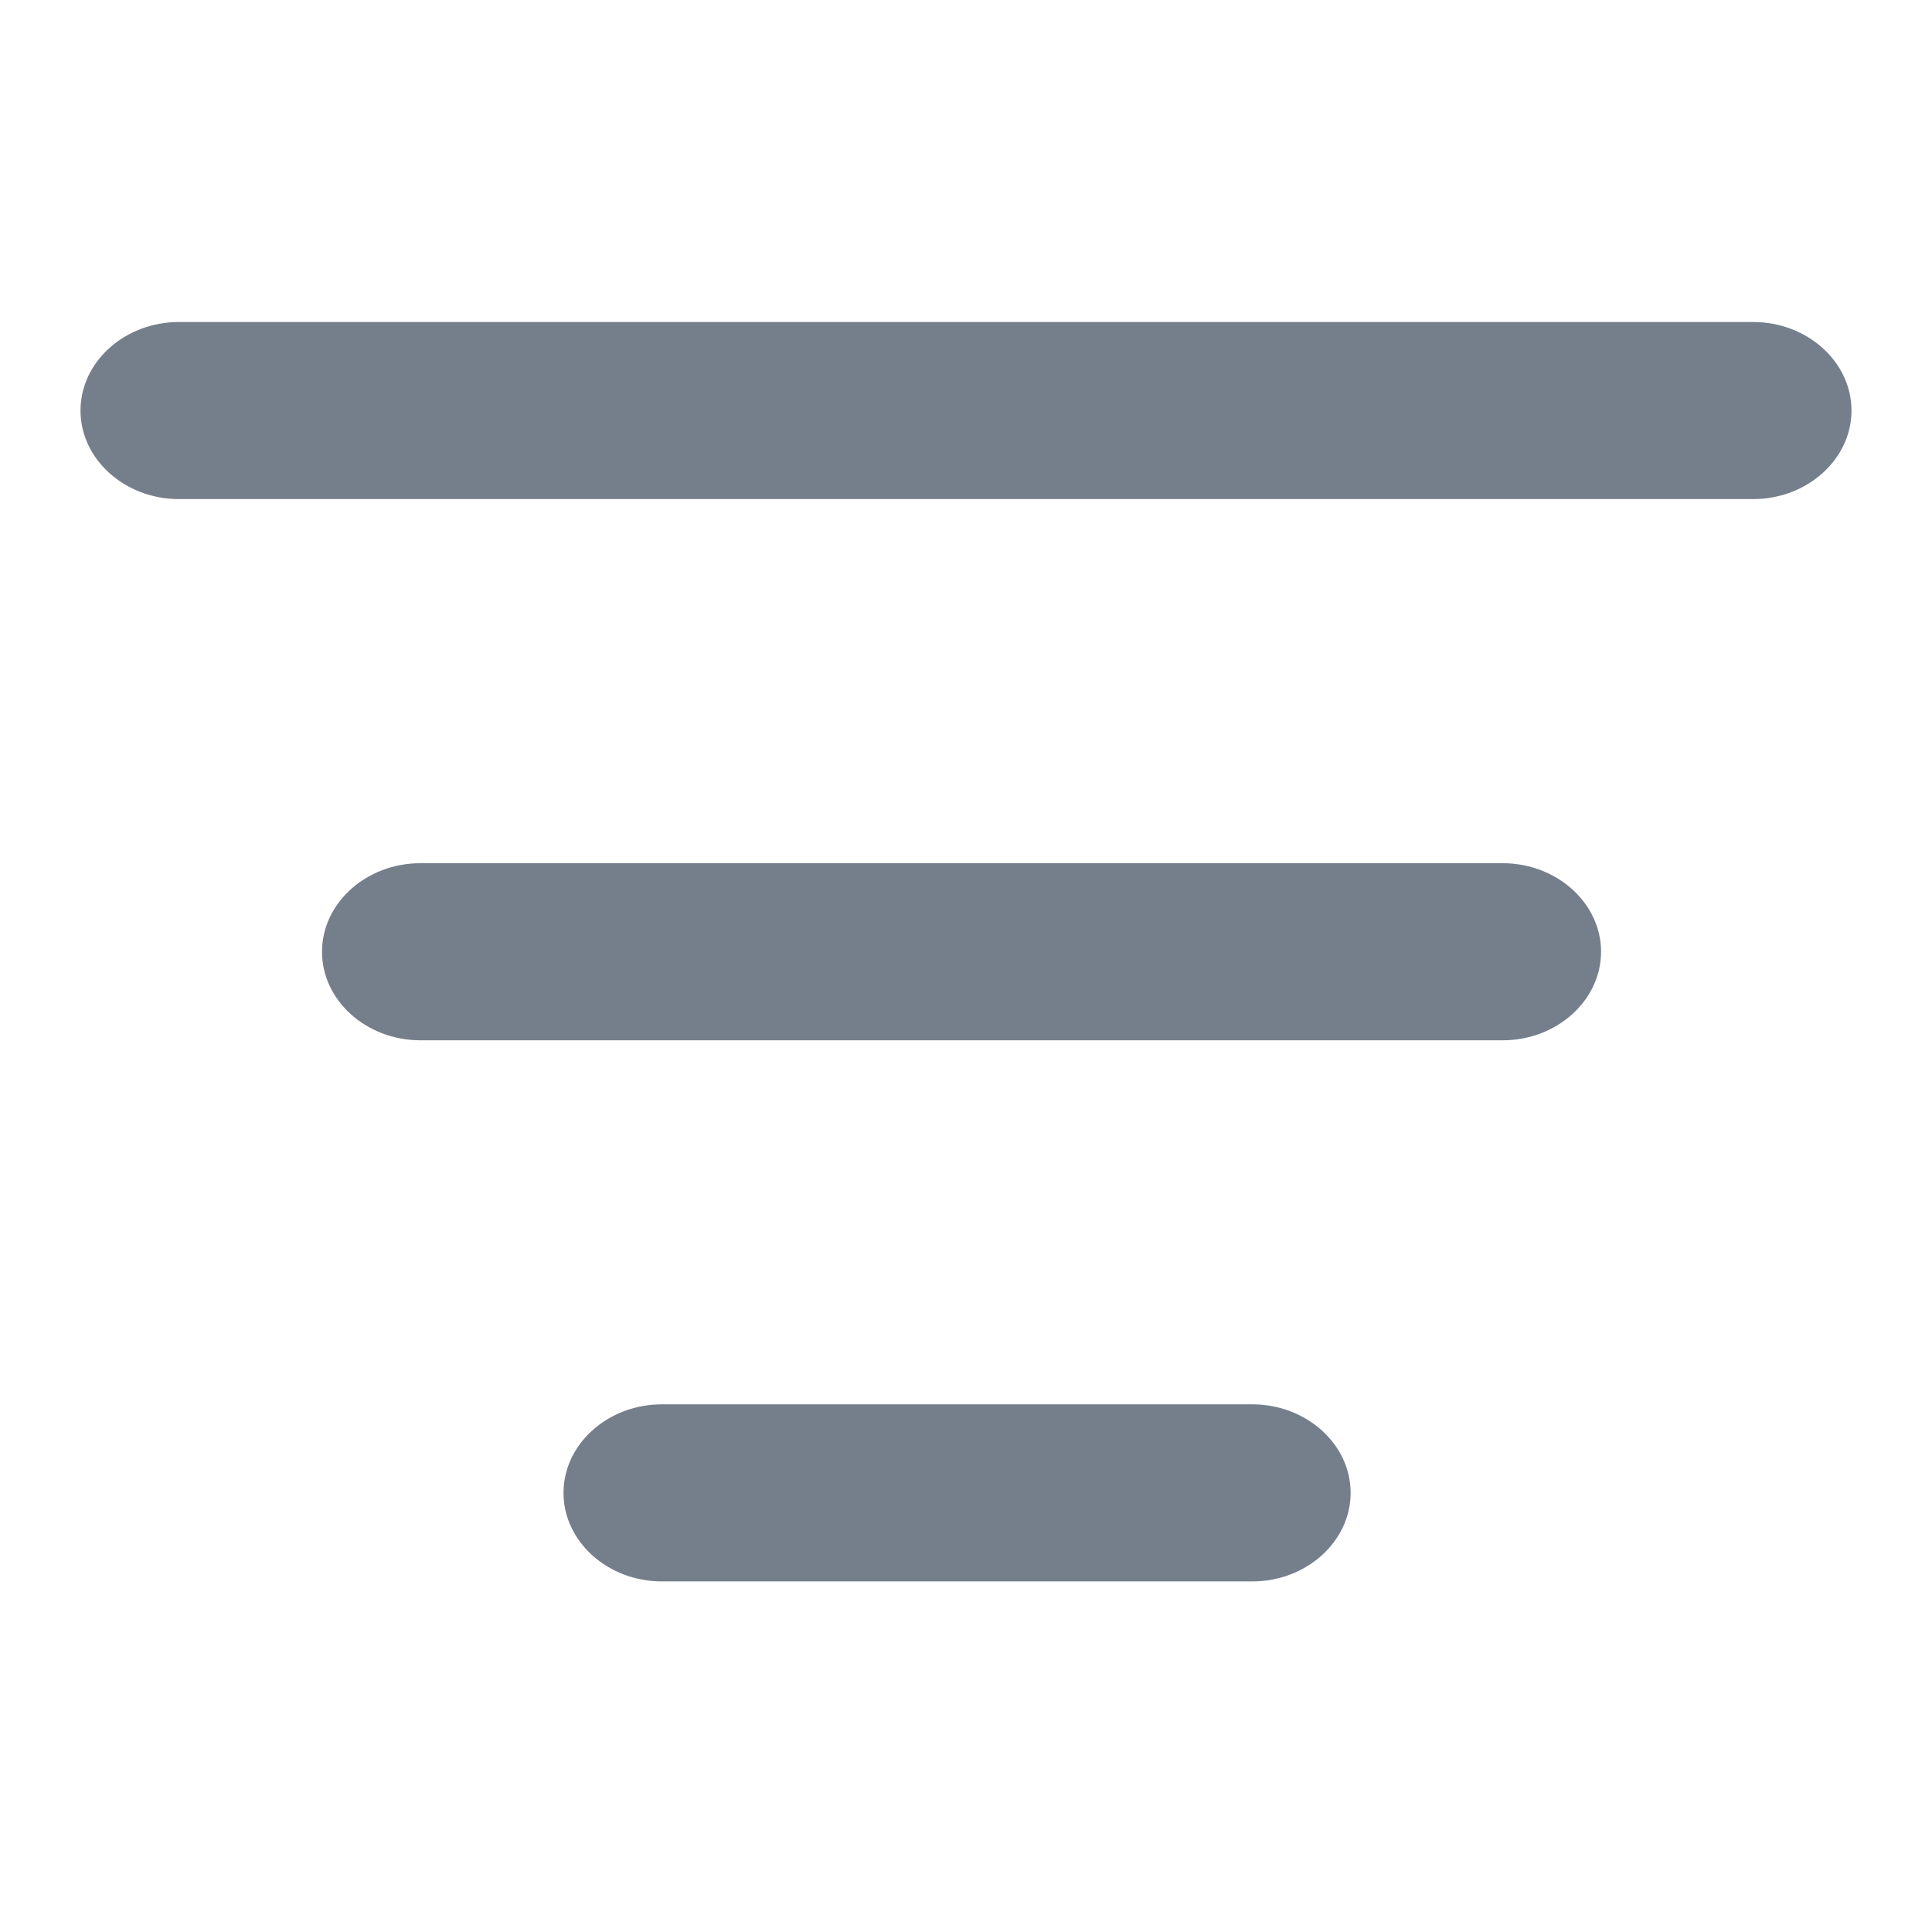 <svg width="24" height="24" viewBox="0 0 24 24" fill="none" xmlns="http://www.w3.org/2000/svg">
<path d="M2.222 6.2H21.778C22.45 6.2 23 5.705 23 5.1C23 4.495 22.45 4 21.778 4H2.222C1.55 4 1 4.495 1 5.1C1 5.705 1.55 6.2 2.222 6.2Z" fill="#757F8C"/>
<path d="M8.222 19.645H15.556C16.228 19.645 16.778 19.15 16.778 18.545C16.778 17.94 16.228 17.445 15.556 17.445H8.222C7.55 17.445 7 17.94 7 18.545C7 19.15 7.55 19.645 8.222 19.645Z" fill="#757F8C"/>
<path d="M5.222 12.923H18.667C19.339 12.923 19.889 12.428 19.889 11.823C19.889 11.218 19.339 10.723 18.667 10.723H5.222C4.55 10.723 4 11.218 4 11.823C4 12.428 4.55 12.923 5.222 12.923Z" fill="#757F8C"/>
</svg>
